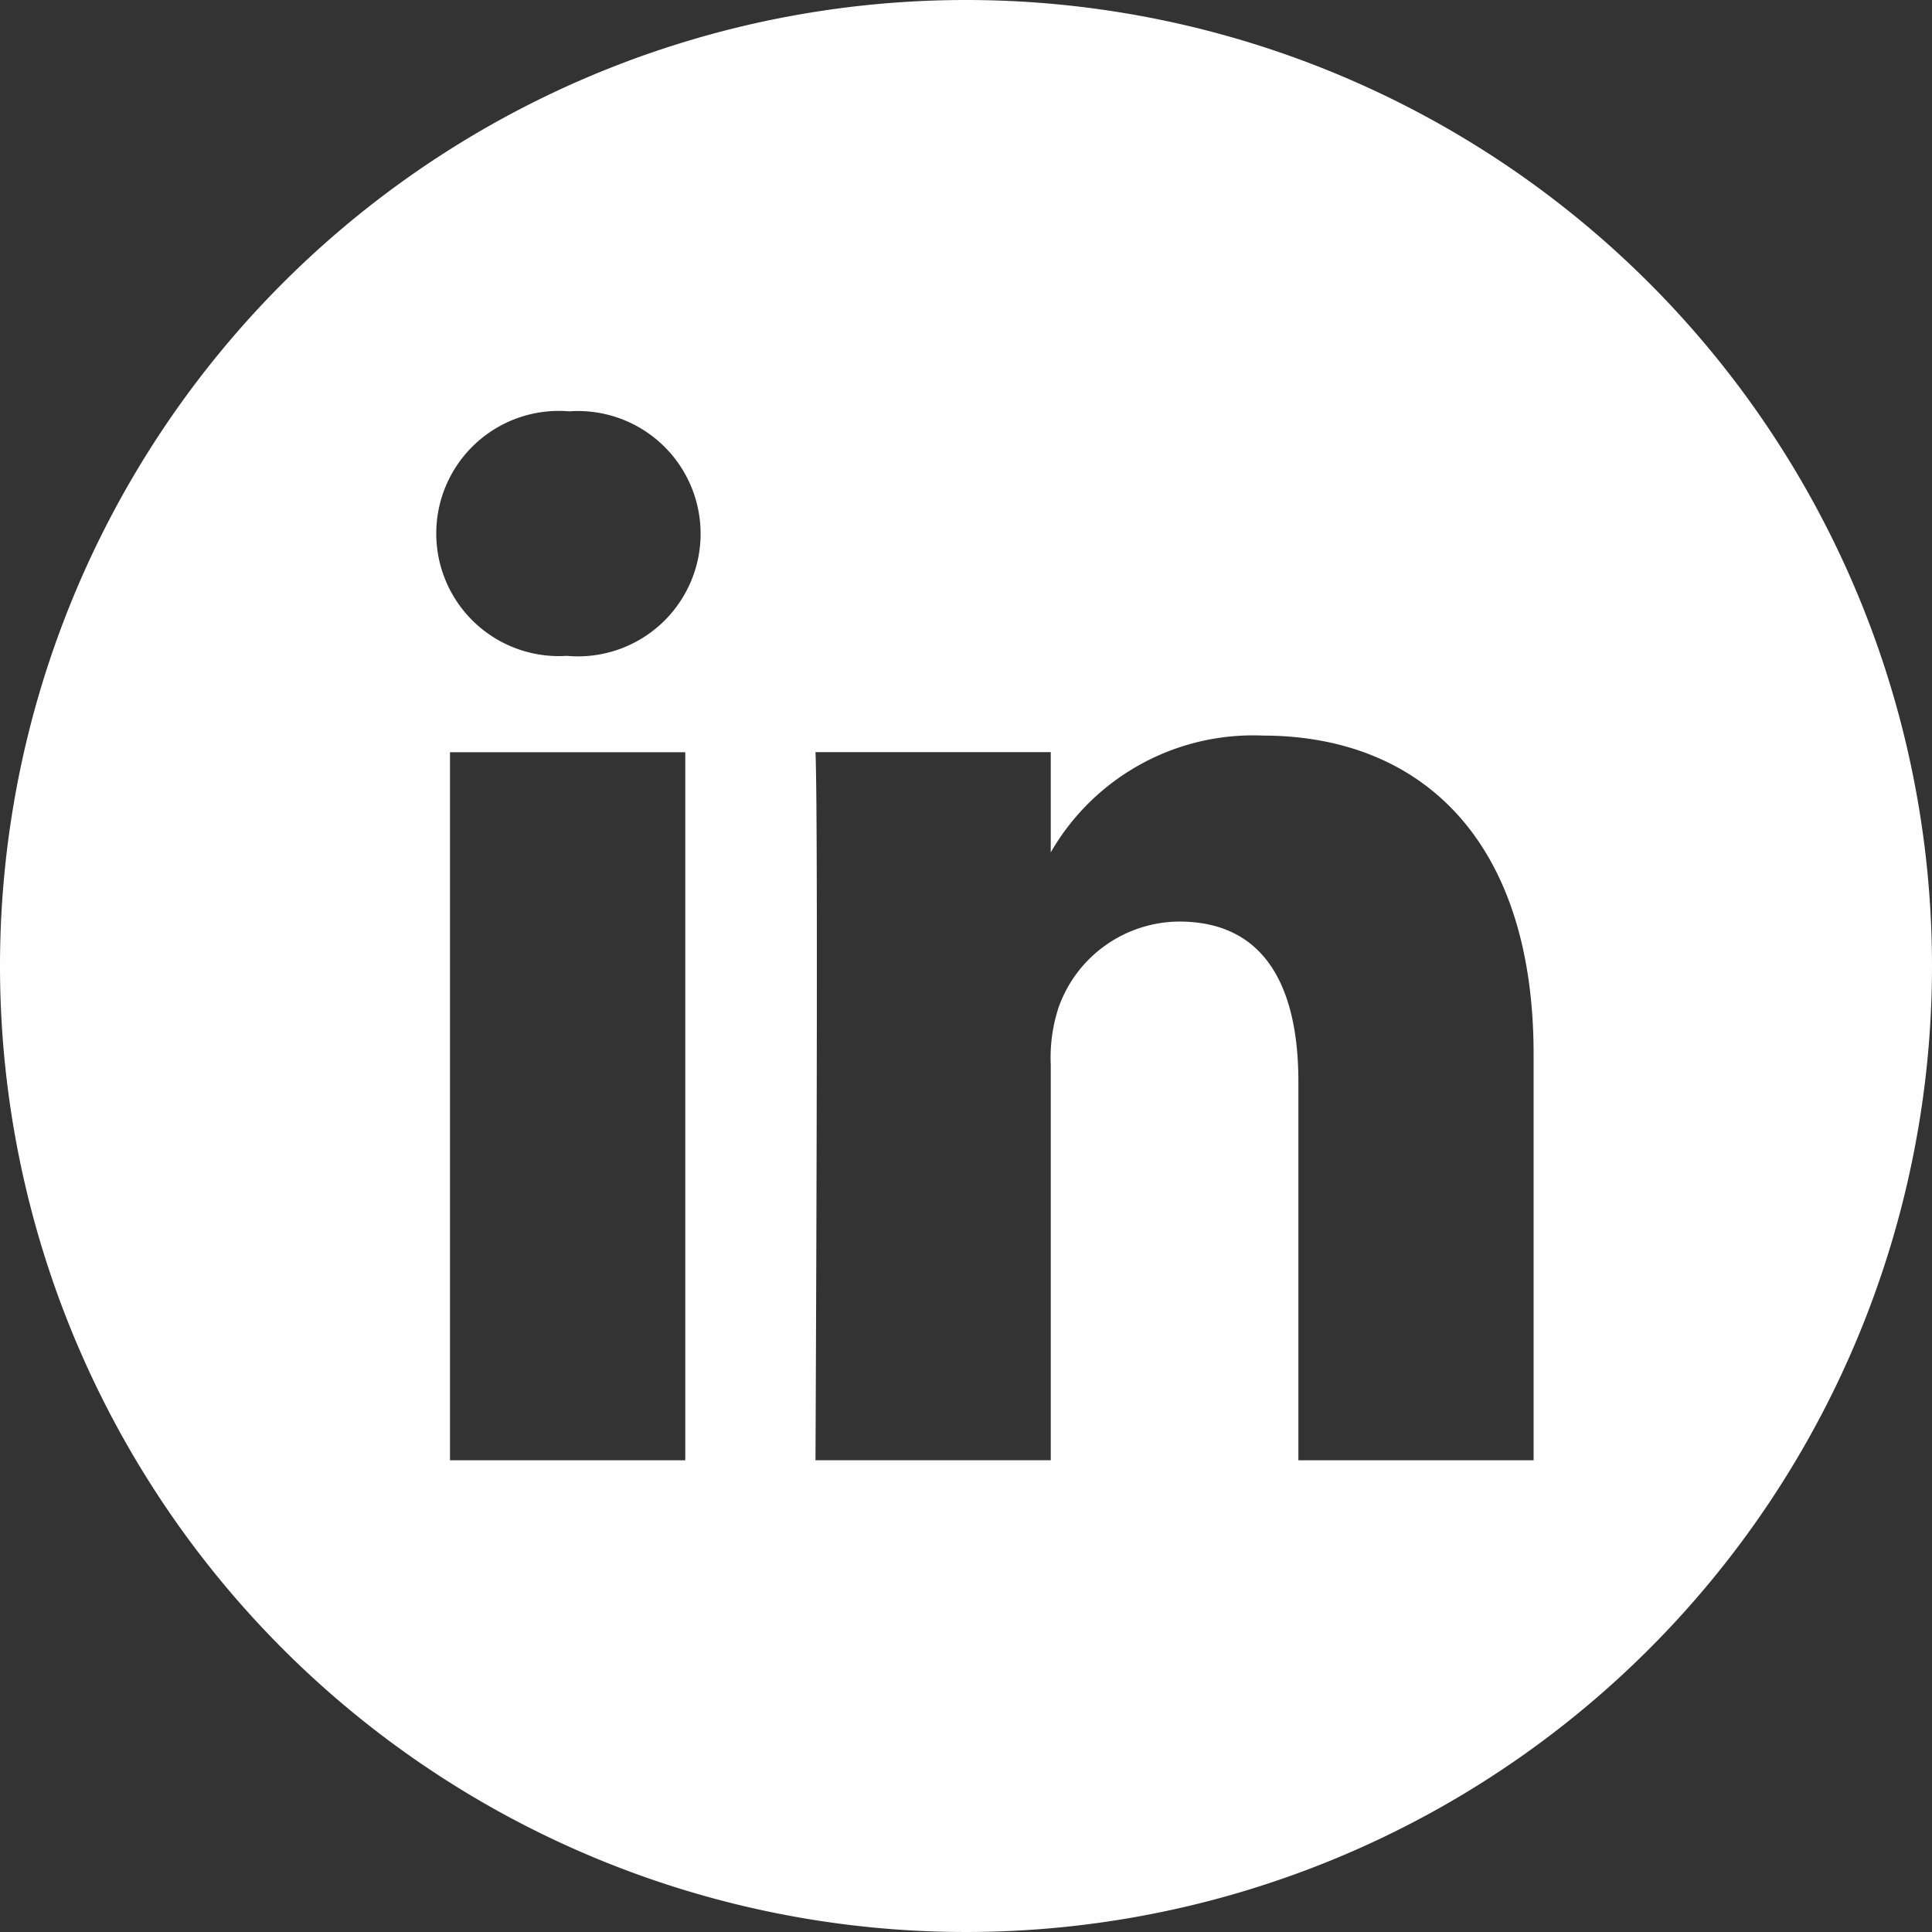 <svg xmlns="http://www.w3.org/2000/svg" width="28.65" height="28.65" viewBox="0 0 28.65 28.65">
  <rect x="0" y="0" width="28.65" height="28.65" fill="#333333" stroke="none"/>
  <path id="Path_22" data-name="Path 22" d="M14.325,0A14.325,14.325,0,1,0,28.65,14.325,14.325,14.325,0,0,0,14.325,0ZM10.162,21.655H6.673v-10.5h3.489ZM8.418,9.726H8.4A1.818,1.818,0,1,1,8.441,6.1a1.819,1.819,0,1,1-.023,3.627ZM22.742,21.655H19.254V16.04c0-1.411-.5-2.374-1.767-2.374a1.91,1.91,0,0,0-1.79,1.276,2.389,2.389,0,0,0-.115.851v5.861H12.093s.046-9.511,0-10.5h3.489V12.64a3.463,3.463,0,0,1,3.144-1.732c2.3,0,4.016,1.5,4.016,4.724Zm0,0" fill="#fdfefd"/>
</svg>
